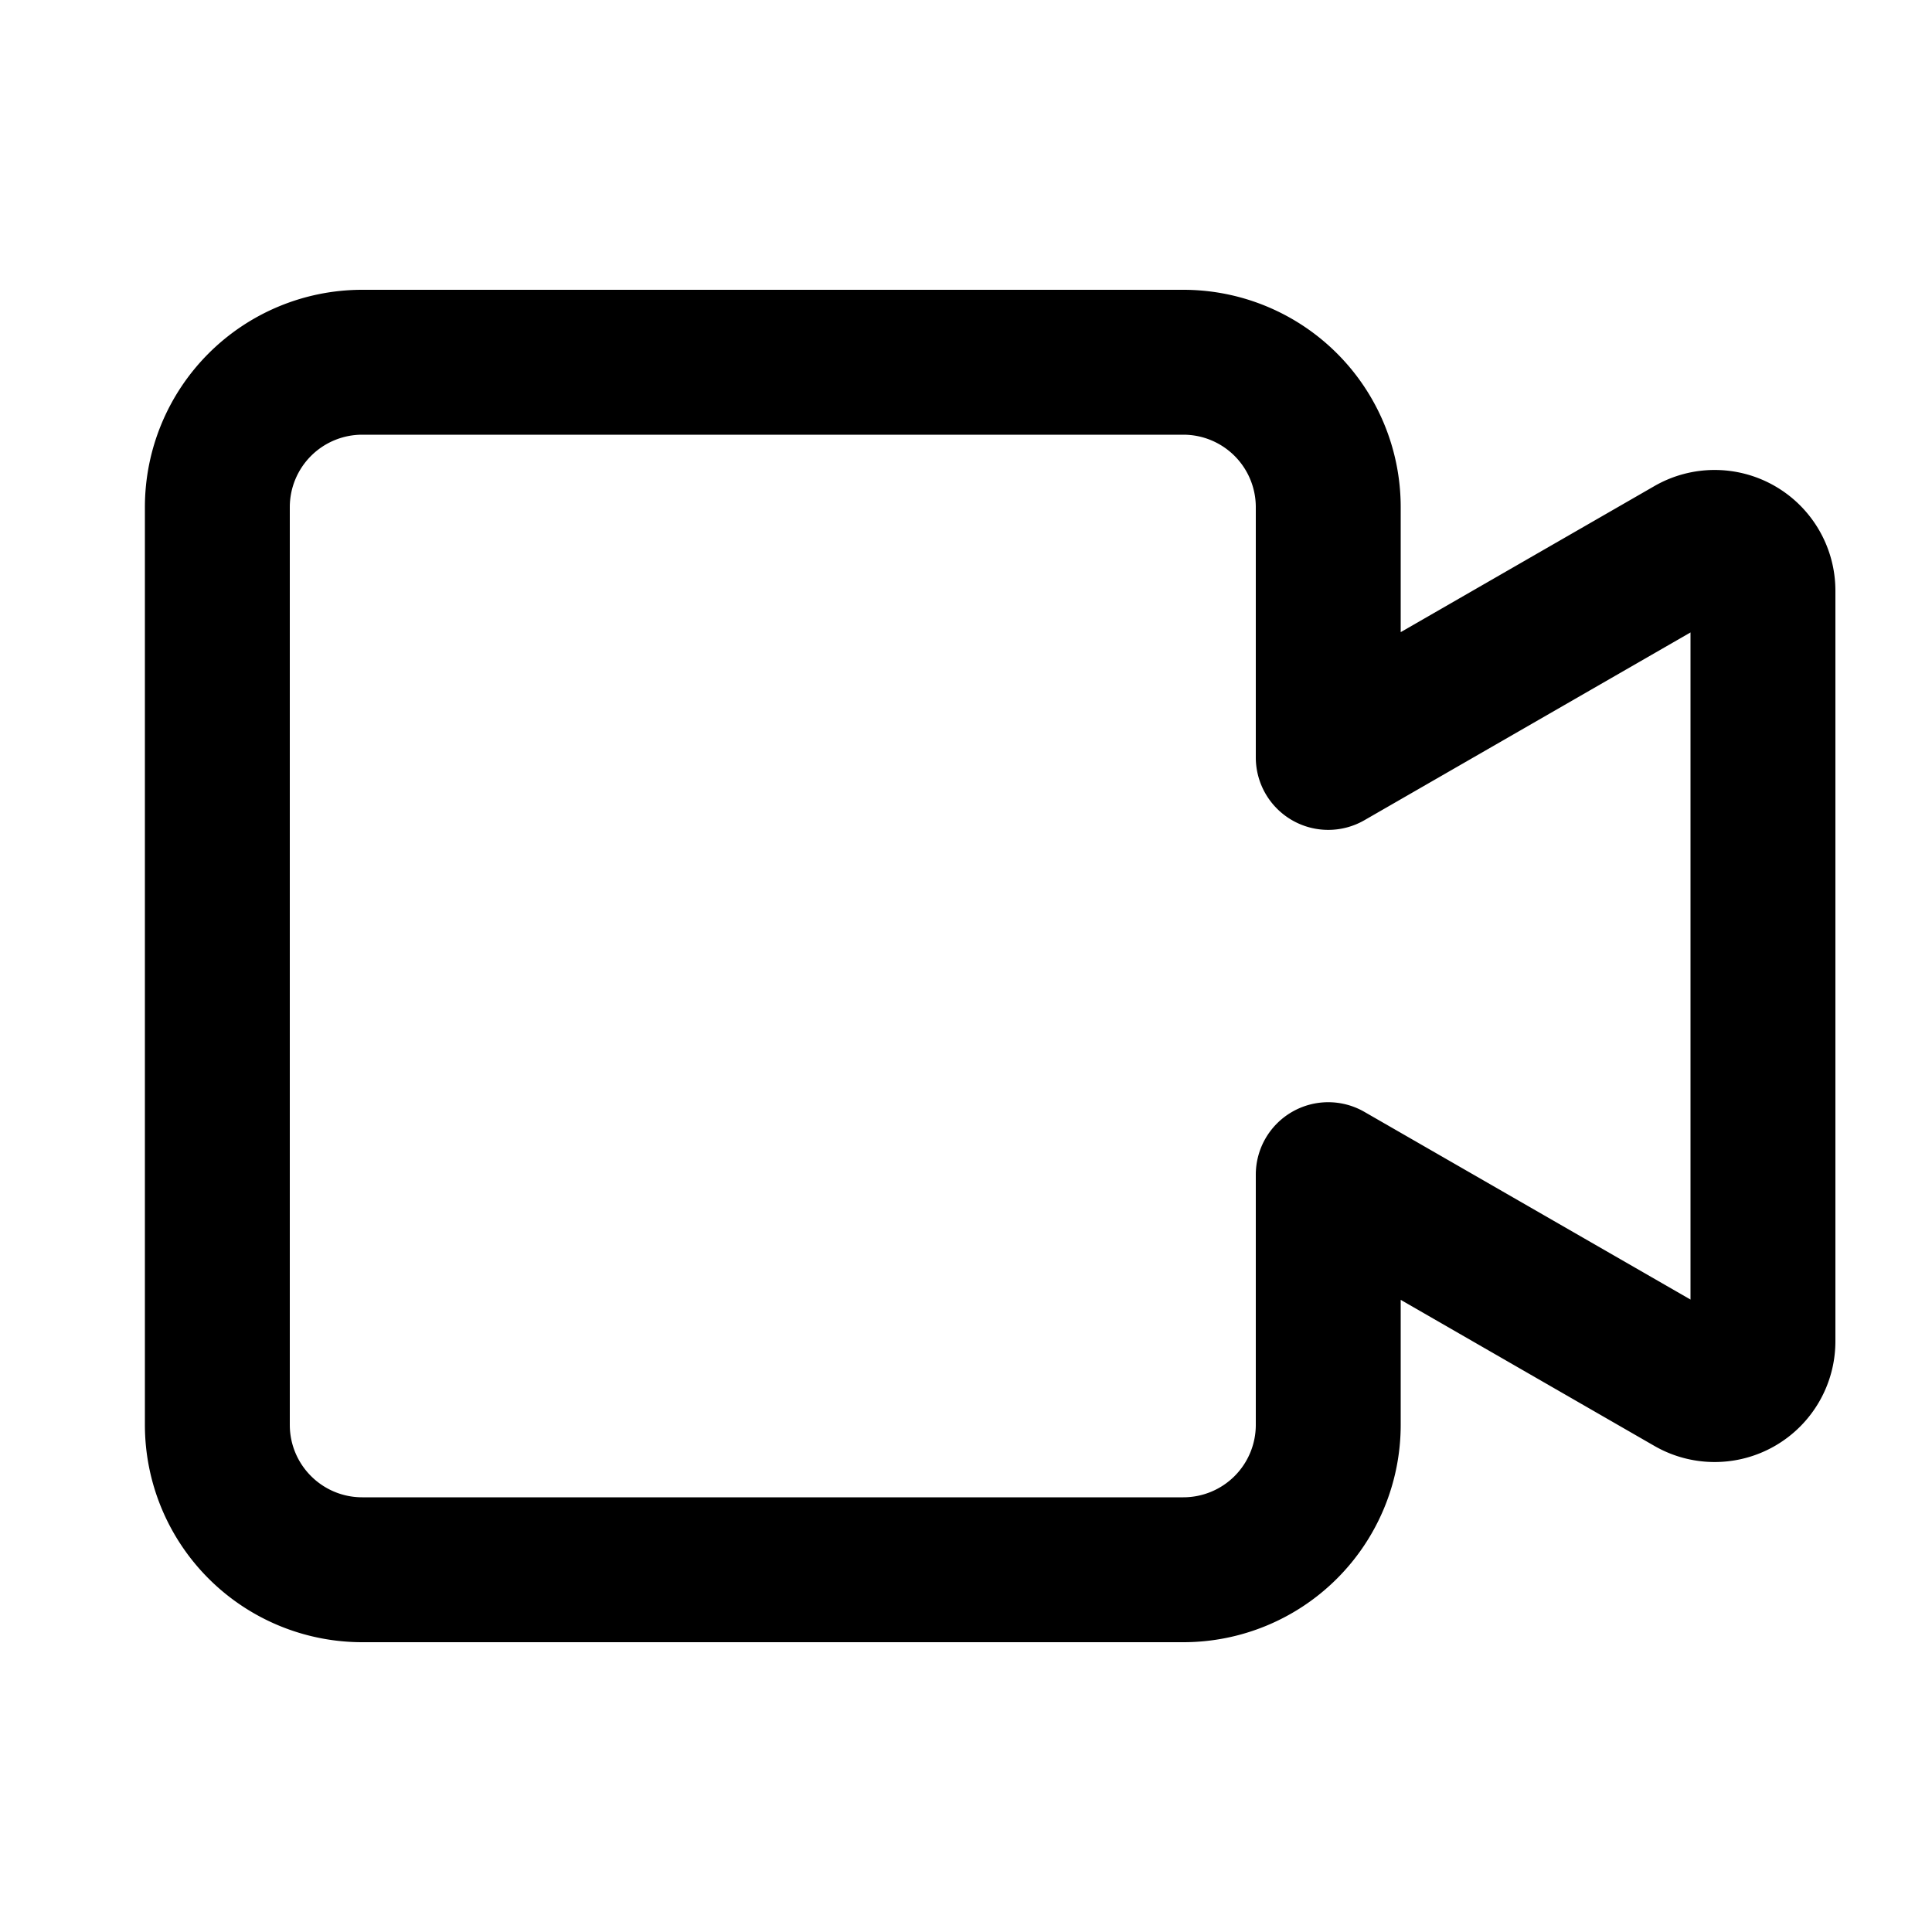 <svg data-r3f="true" data-qa="video" aria-hidden="true" viewBox="0 0 20 20" class="" style="--s: 18px;" xmlns="http://www.w3.org/2000/svg"><path fill="currentColor" fill-rule="evenodd" d="M3.75 4.5a.75.75 0 0 0-.75.75v9.5c0 .414.336.75.75.75h8.5a.75.75 0 0 0 .75-.75v-2.59a.75.75 0 0 1 1.124-.65l3.376 1.943V6.547l-3.376 1.944A.75.75 0 0 1 13 7.84V5.25a.75.75 0 0 0-.75-.75zm-2.25.75A2.25 2.25 0 0 1 3.75 3h8.5a2.25 2.25 0 0 1 2.25 2.25v1.294l2.626-1.512A1.25 1.25 0 0 1 19 6.115v7.77a1.25 1.25 0 0 1-1.874 1.083L14.5 13.456v1.294A2.25 2.25 0 0 1 12.25 17h-8.5a2.25 2.25 0 0 1-2.25-2.25z" clip-rule="evenodd"></path></svg>